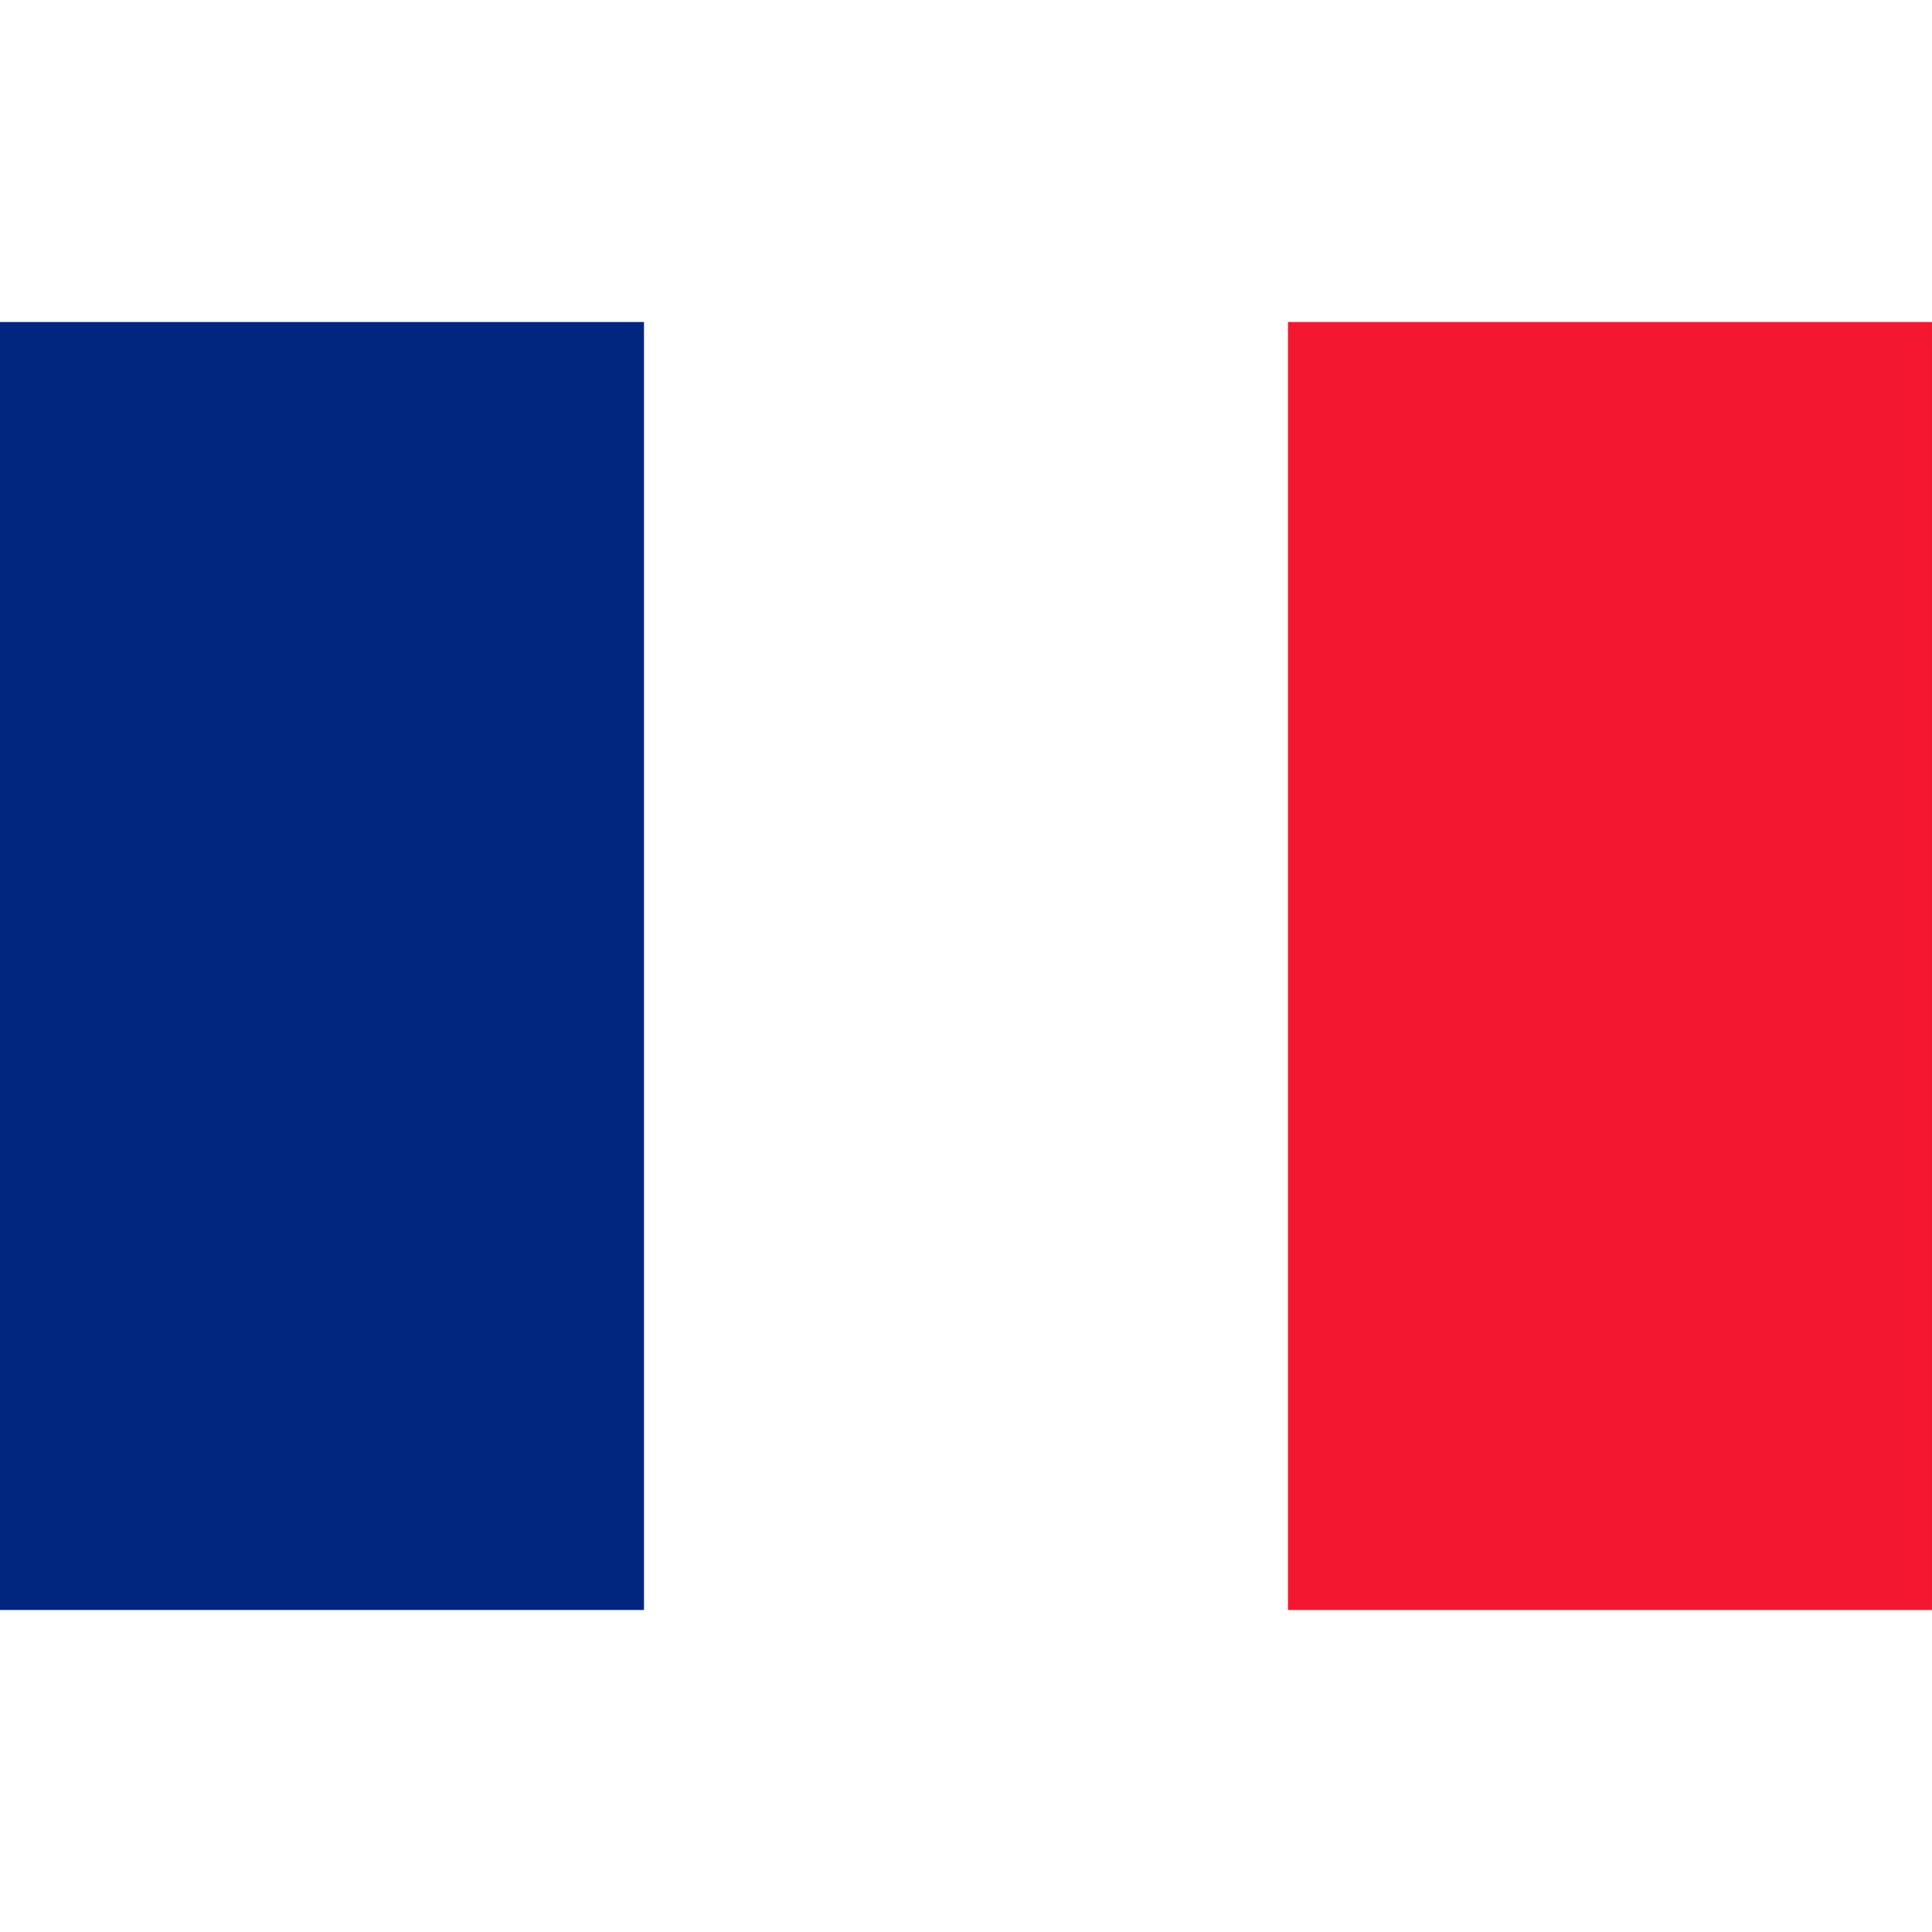<?xml version="1.0" encoding="UTF-8" standalone="no"?>
<!-- Created with Sodipodi ("http://www.sodipodi.com/") -->
<svg
    xmlns:inkscape="http://www.inkscape.org/namespaces/inkscape"
    xmlns:rdf="http://www.w3.org/1999/02/22-rdf-syntax-ns#"
    xmlns="http://www.w3.org/2000/svg"
    xmlns:cc="http://creativecommons.org/ns#"
    xmlns:dc="http://purl.org/dc/elements/1.1/"
    xmlns:sodipodi="http://sodipodi.sourceforge.net/DTD/sodipodi-0.dtd"
    xmlns:svg="http://www.w3.org/2000/svg"
    xmlns:ns1="http://sozi.baierouge.fr"
    xmlns:xlink="http://www.w3.org/1999/xlink"
    id="svg378"
    inkscape:version="0.46"
    viewBox="0 0 1063 708.66"
    sodipodi:version="0.32"
    version="1"
    inkscape:output_extension="org.inkscape.output.svg.inkscape"
    y="0"
    x="0"
    sodipodi:docname="france.svg"
    sodipodi:docbase="/home/tobias/Desktop/Flags"
	height="25"
	width="25"
  >
  <sodipodi:namedview
      id="base"
      inkscape:window-x="69"
      inkscape:window-y="25"
      inkscape:window-height="704"
      inkscape:zoom="0.51176399"
      showgrid="false"
      inkscape:current-layer="svg378"
      inkscape:cx="531.495"
      inkscape:cy="354.33051"
      inkscape:window-width="952"
  />
  <rect
      id="rect171"
      style="fill-rule:evenodd;stroke-width:1pt;fill:#ffffff"
      height="708.66"
      width="1063"
      y="0"
      x="0"
  />
  <rect
      id="rect403"
      style="fill-rule:evenodd;stroke-width:1pt;fill:#00267f"
      height="708.66"
      width="354.33"
      y="0"
      x="0"
  />
  <rect
      id="rect135"
      style="fill-rule:evenodd;stroke-width:1pt;fill:#f31830"
      width="354.33"
      y="0"
      x="708.66"
      height="708.66"
      sodipodi:fill-cmyk="(0 0.9 0.8 0.05)"
  />
</svg
>
